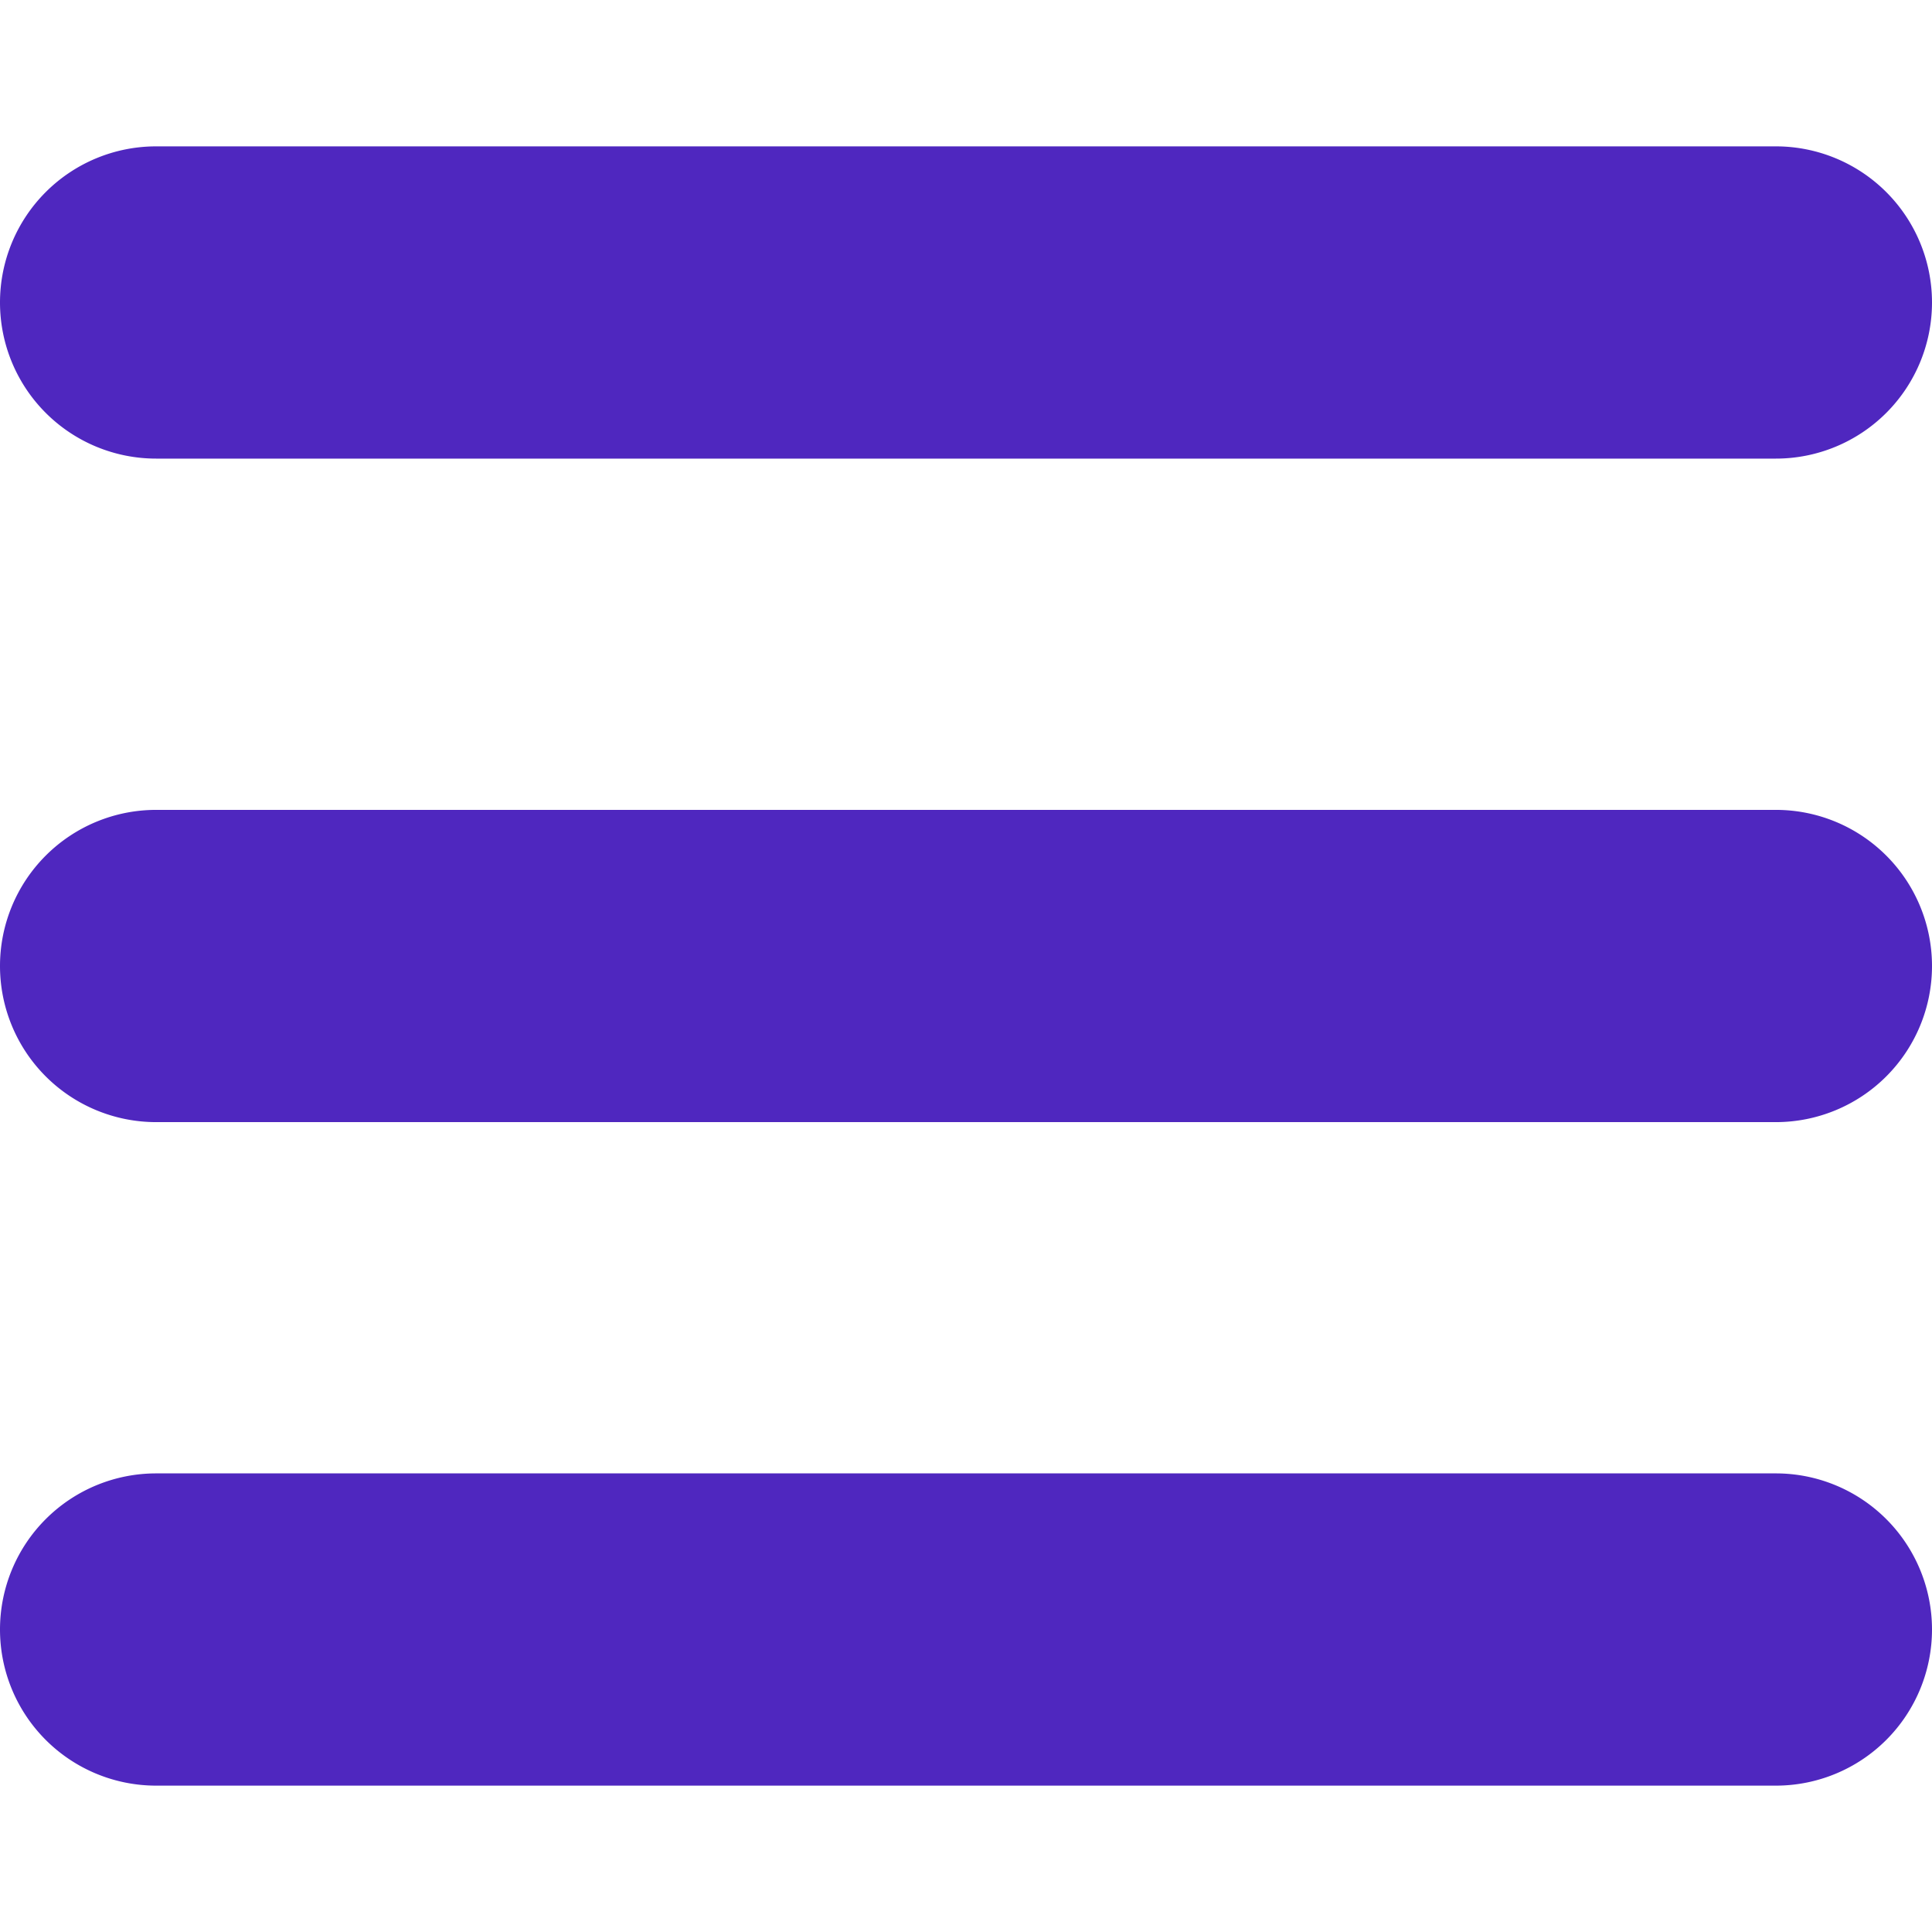 <svg xmlns="http://www.w3.org/2000/svg" width="24.75" height="24.75" viewbox="0 0 24.75 24.75" style="enable-background:new 0 0 24.75 24.75" xml:space="preserve" fill="#4f27bf"><path d="M0 3.875a2 2 0 0 1 2-2h20.75a2 2 0 0 1 0 4H2a2 2 0 0 1-2-2zm22.75 6.5H2a2 2 0 0 0 0 4h20.75a2 2 0 0 0 0-4zm0 8.5H2a2 2 0 0 0 0 4h20.75a2 2 0 0 0 0-4z"/></svg>